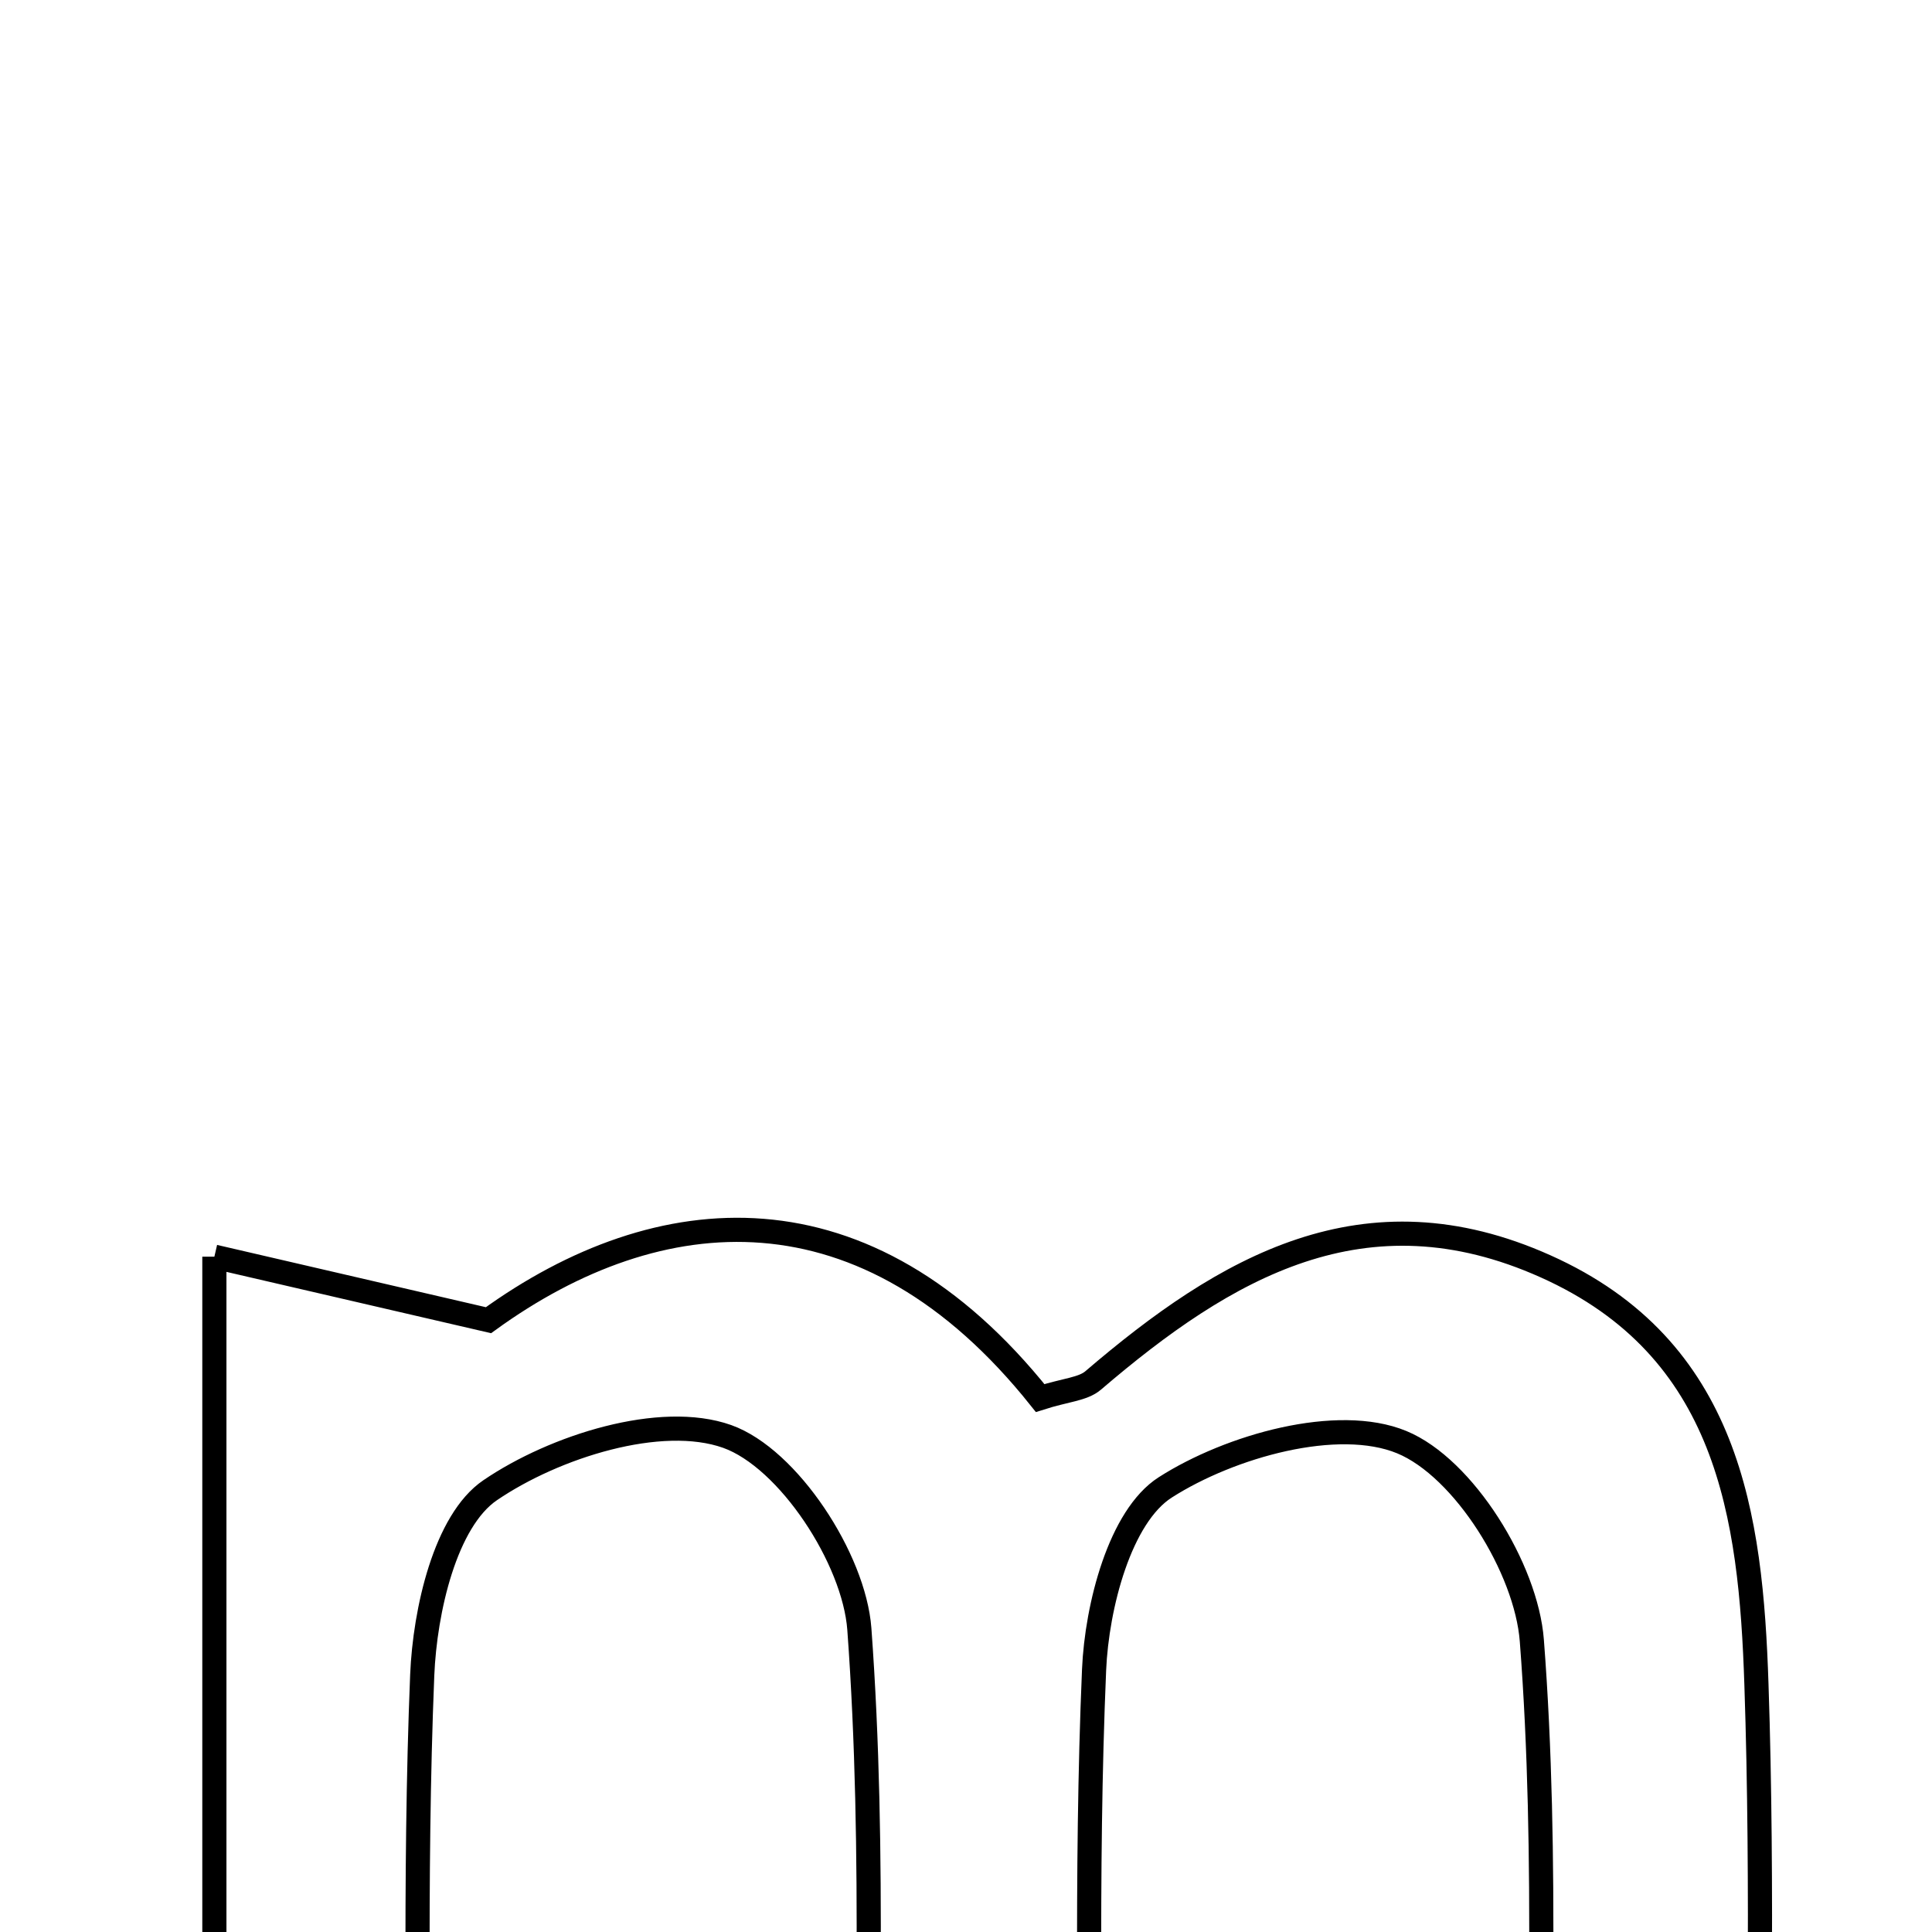 <svg xmlns="http://www.w3.org/2000/svg" viewBox="0.0 0.0 24.0 24.0" height="200px" width="200px"><path fill="none" stroke="black" stroke-width=".3" stroke-opacity="1.0"  filling="0" d="M2.663 15.611 C3.743 15.861 4.65 16.072 6.068 16.4 C8.186 14.866 10.755 14.652 12.921 17.367 C13.237 17.266 13.452 17.258 13.58 17.148 C15.221 15.743 16.953 14.723 19.2 15.731 C21.475 16.75 21.75 18.827 21.819 20.922 C21.905 23.461 21.839 26.005 21.839 28.7 C20.916 28.7 20.195 28.7 19.105 28.7 C19.105 25.84 19.238 23.096 19.029 20.38 C18.961 19.484 18.184 18.233 17.413 17.915 C16.618 17.587 15.284 17.96 14.475 18.477 C13.914 18.836 13.625 19.95 13.591 20.743 C13.483 23.285 13.55 25.835 13.55 28.744 C12.549 28.744 11.888 28.744 10.752 28.744 C10.752 25.869 10.881 23.04 10.675 20.235 C10.61 19.364 9.793 18.115 9.033 17.844 C8.208 17.551 6.891 17.966 6.089 18.512 C5.532 18.891 5.278 20.007 5.245 20.808 C5.142 23.349 5.207 25.896 5.207 28.647 C4.28 28.715 3.561 28.767 2.663 28.833 C2.663 24.456 2.663 20.27 2.663 15.611"></path></svg>